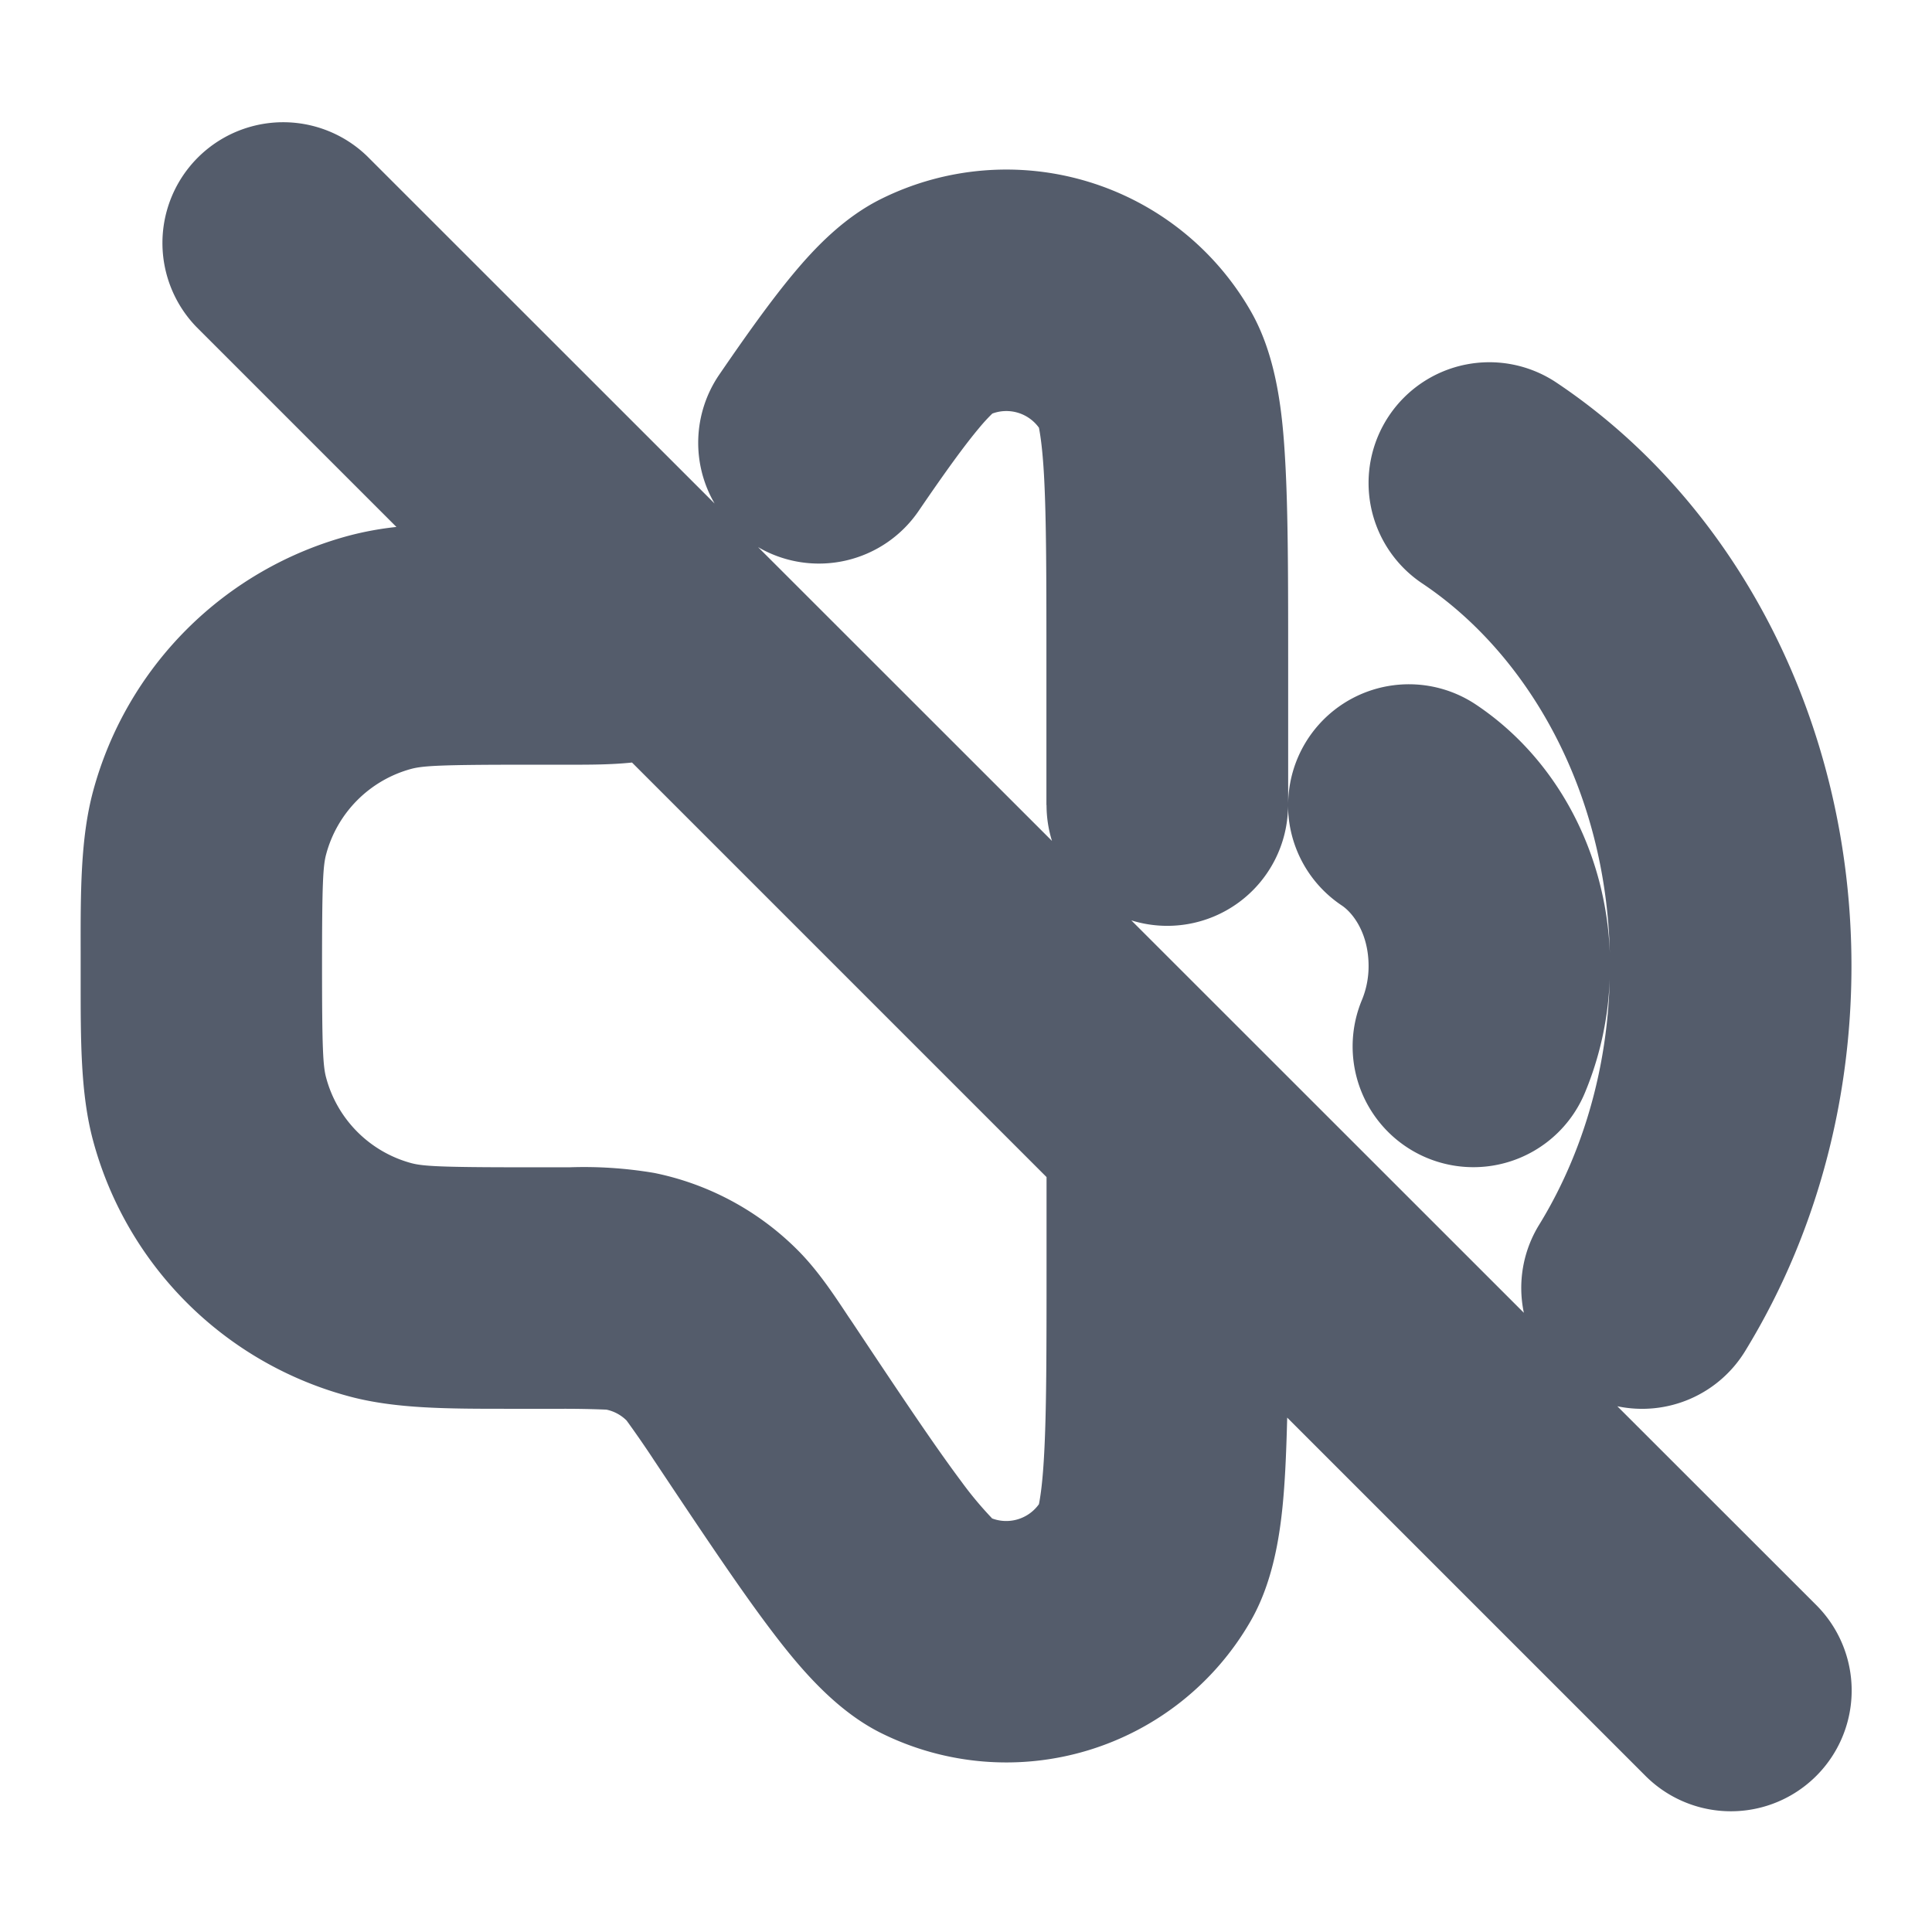 <svg xmlns="http://www.w3.org/2000/svg" width="16" height="16" fill="none">
  <path
    fill="#545C6B"
    fill-rule="evenodd"
    d="M3.04 1.293a1 1 0 0 0-1.414 1.414l1.657 1.657a2.643 2.643 0 0 0-.393.072A3 3 0 0 0 .77 6.556c-.103.386-.103.824-.102 1.332v.224c0 .508-.001.946.102 1.331a3 3 0 0 0 2.121 2.121c.386.104.824.103 1.332.103h.439a8.7 8.7 0 0 1 .36.007.333.333 0 0 1 .167.09 8.795 8.795 0 0 1 .205.295l.017.026c.384.576.696 1.044.952 1.385.23.306.536.685.935.883a2.333 2.333 0 0 0 3.058-.926c.223-.386.267-.871.288-1.253.007-.132.012-.277.016-.434l2.967 2.967a1 1 0 0 0 1.415-1.414l-1.648-1.647a1 1 0 0 0 1.058-.456c.156-.255.294-.524.411-.805.303-.728.47-1.537.47-2.385 0-2.014-.947-3.832-2.444-4.832a1 1 0 1 0-1.11 1.664c.87.582 1.52 1.704 1.553 3.06-.032-.834-.438-1.609-1.109-2.057a1 1 0 0 0-1.555.823V5.506c0-.691 0-1.254-.024-1.68-.021-.382-.065-.867-.288-1.253a2.333 2.333 0 0 0-3.058-.926c-.311.154-.55.407-.723.614-.188.225-.392.511-.618.841a1 1 0 0 0-.039 1.068L3.04 1.293Zm7.627 5.379a1 1 0 0 1-1.298.95l3.251 3.25a.997.997 0 0 1 .126-.728c.102-.166.192-.342.27-.529.189-.453.302-.962.315-1.507-.012.332-.084.651-.206.943a1 1 0 0 1-1.846-.77.732.732 0 0 0 .055-.281c0-.265-.125-.437-.223-.502a.999.999 0 0 1-.444-.826Zm-5.95-.339c.168 0 .343 0 .517-.018l3.433 3.433v.713c0 .732 0 1.238-.021 1.602-.013.235-.033.346-.04.384a.677.677 0 0 0-.002.01.333.333 0 0 1-.388.118l-.007-.008a2.967 2.967 0 0 1-.247-.297c-.218-.291-.5-.712-.905-1.321l-.032-.047c-.125-.189-.258-.39-.428-.558a2.333 2.333 0 0 0-1.178-.63 3.48 3.48 0 0 0-.701-.047h-.385c-.684 0-.83-.009-.925-.034a1 1 0 0 1-.707-.708c-.026-.095-.034-.24-.034-.925 0-.684.008-.83.034-.925a1 1 0 0 1 .707-.708c.095-.025.241-.034.925-.034h.385Zm3.95.334a1 1 0 0 0 .045.297L6.278 4.531a1 1 0 0 0 1.33-.3c.221-.324.379-.542.5-.686a1.49 1.49 0 0 1 .11-.12.333.333 0 0 1 .386.117l.002.01c.007.039.027.15.04.385.02.364.02.87.02 1.602v1.128Z"
    clip-rule="evenodd"
  />
</svg>
